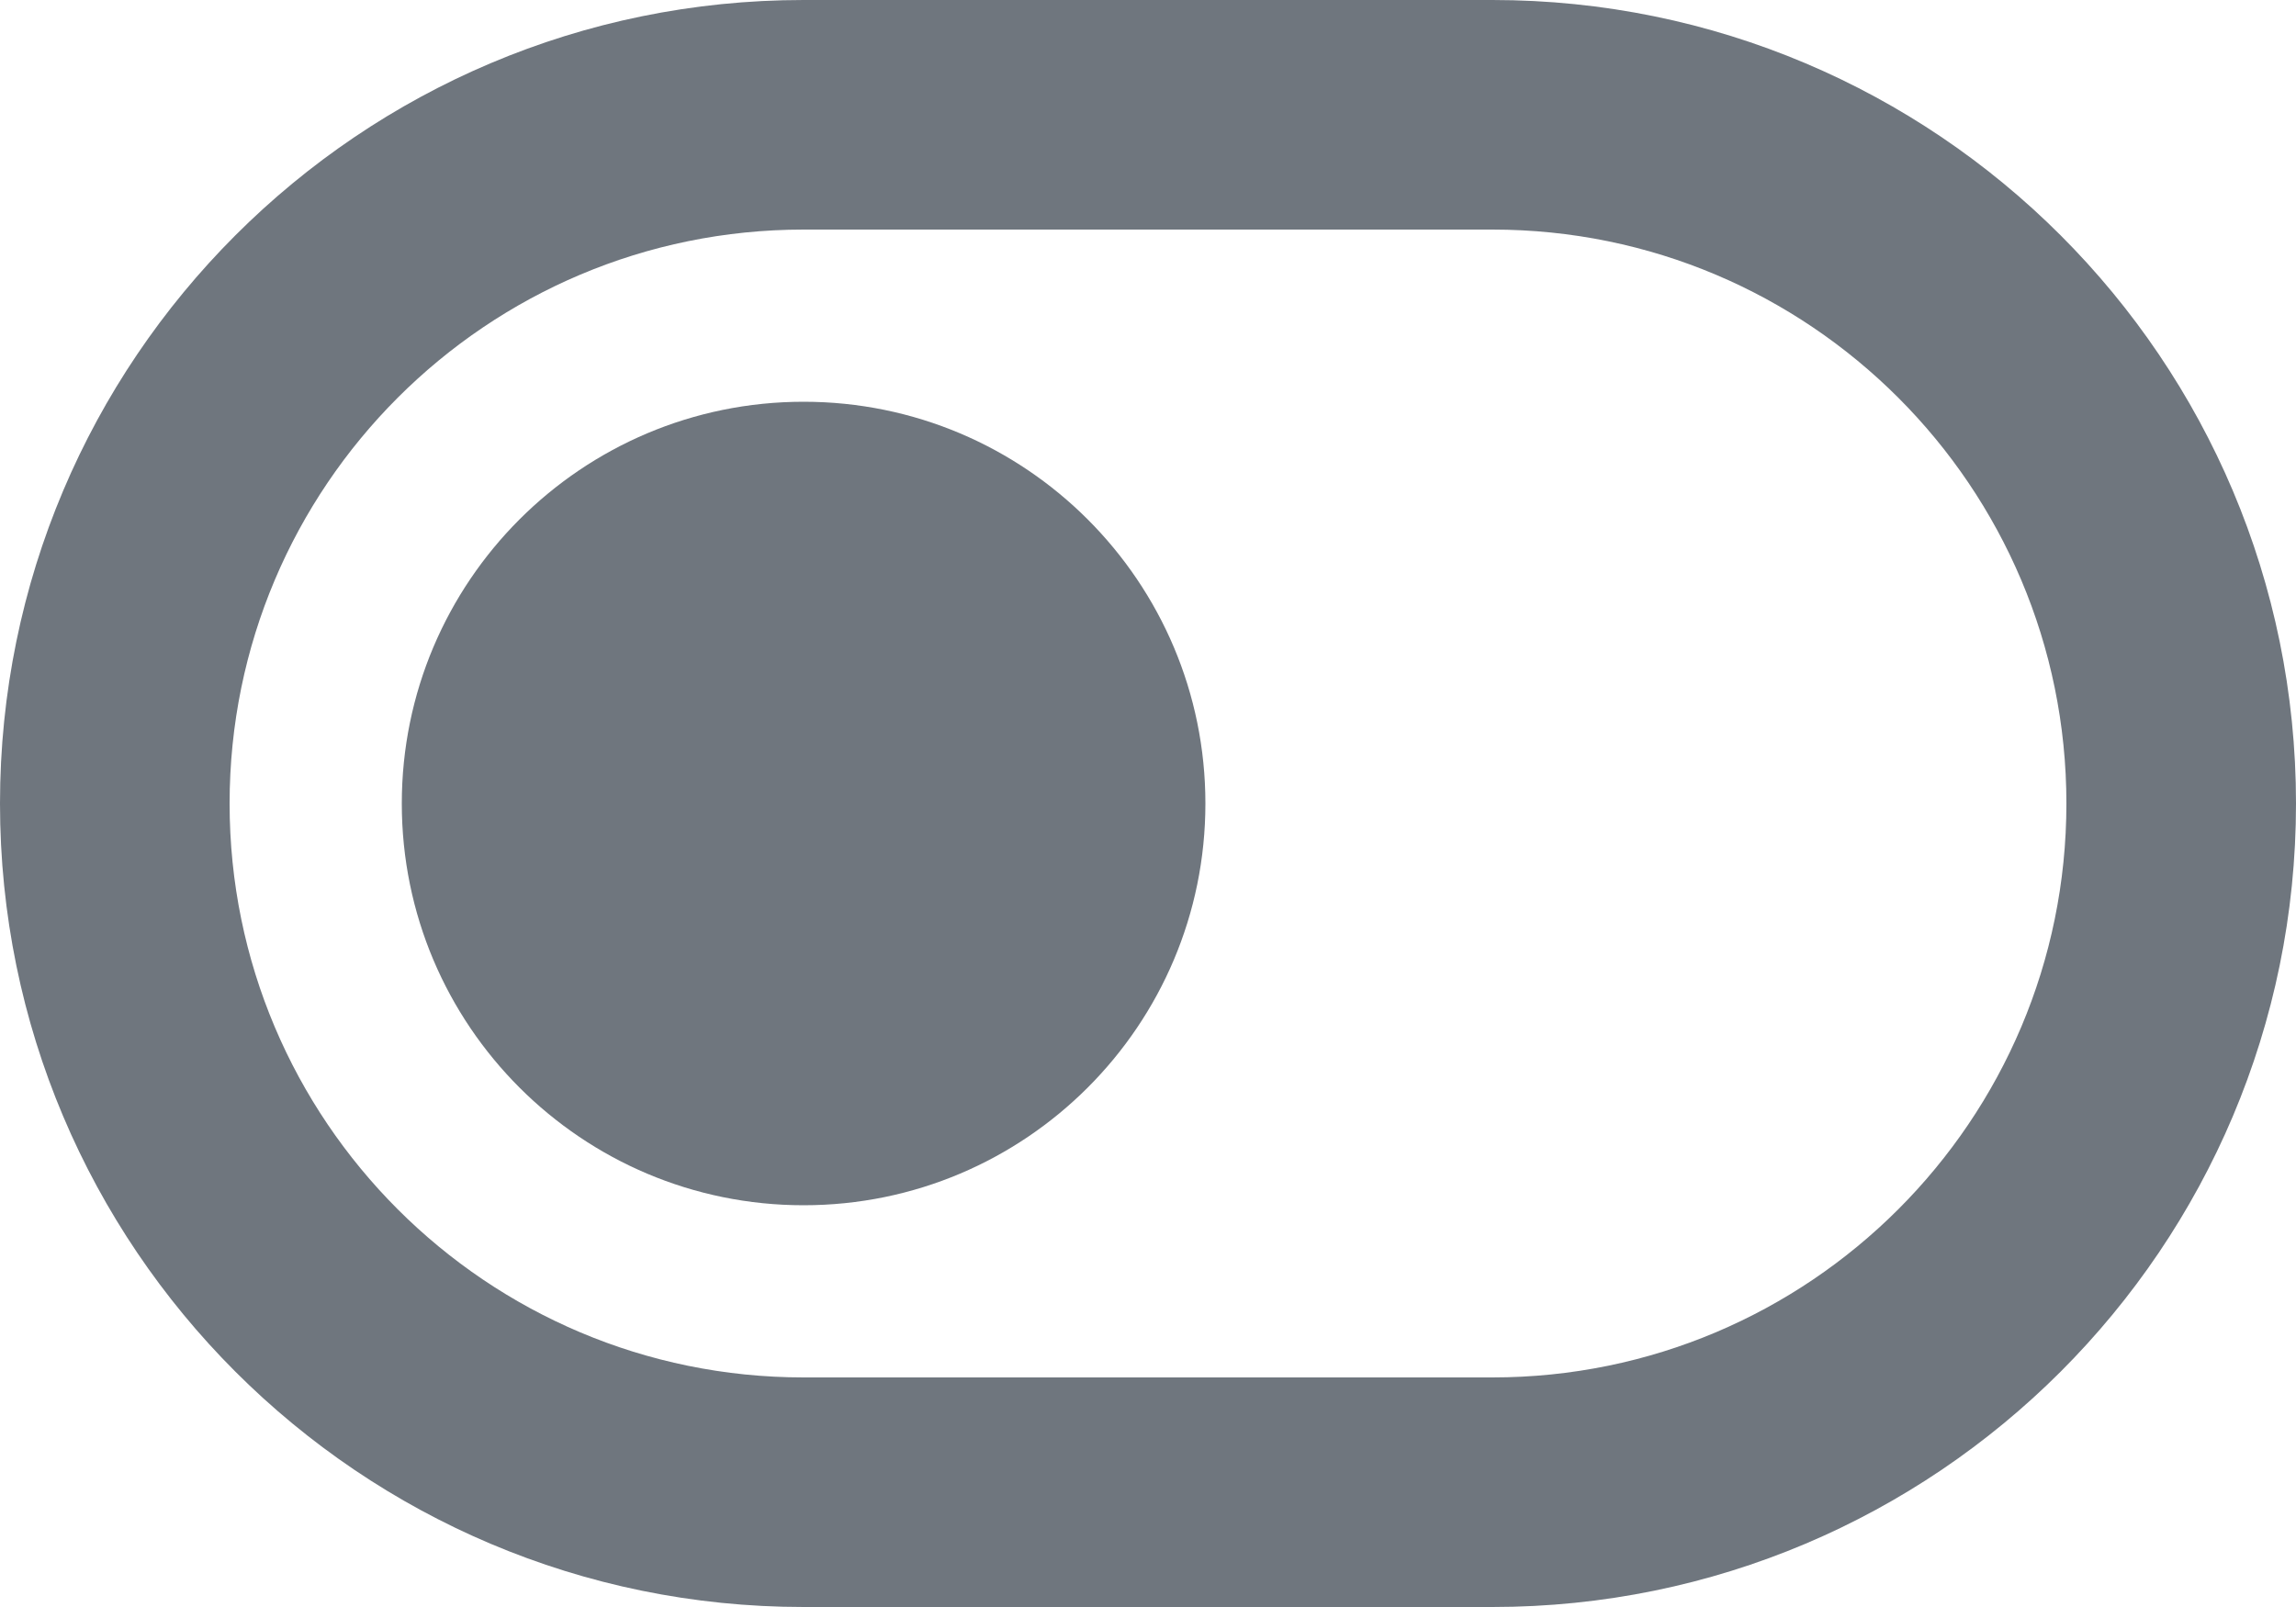 <?xml version="1.0" encoding="UTF-8"?>
<svg width="20px" height="14px" viewBox="0 0 20 14" version="1.1" xmlns="http://www.w3.org/2000/svg" xmlns:xlink="http://www.w3.org/1999/xlink">
    <title>UI icon/toggle_off/filled</title>
    <g id="👀-Icons" stroke="none" stroke-width="1" fill="none" fill-rule="evenodd">
        <g id="编组" transform="translate(-2, -5)" fill="#6F767E">
            <path d="M2,12 C2,8.134 5.134,5 9,5 L15,5 C18.866,5 22,8.134 22,12 C22,15.866 18.866,19 15,19 L9,19 C5.134,19 2,15.866 2,12 Z M9,7 C6.239,7 4,9.239 4,12 C4,14.761 6.239,17 9,17 L15,17 C17.761,17 20,14.761 20,12 C20,9.239 17.761,7 15,7 L9,7 Z" id="Rectangle-259-(Stroke)"></path>
            <path d="M9,8.5 C7.067,8.5 5.5,10.067 5.5,12 C5.5,13.933 7.067,15.5 9,15.5 C10.933,15.5 12.5,13.933 12.5,12 C12.5,10.067 10.933,8.5 9,8.5 Z" id="Union" fill-rule="nonzero"></path>
        </g>
    </g>
</svg>